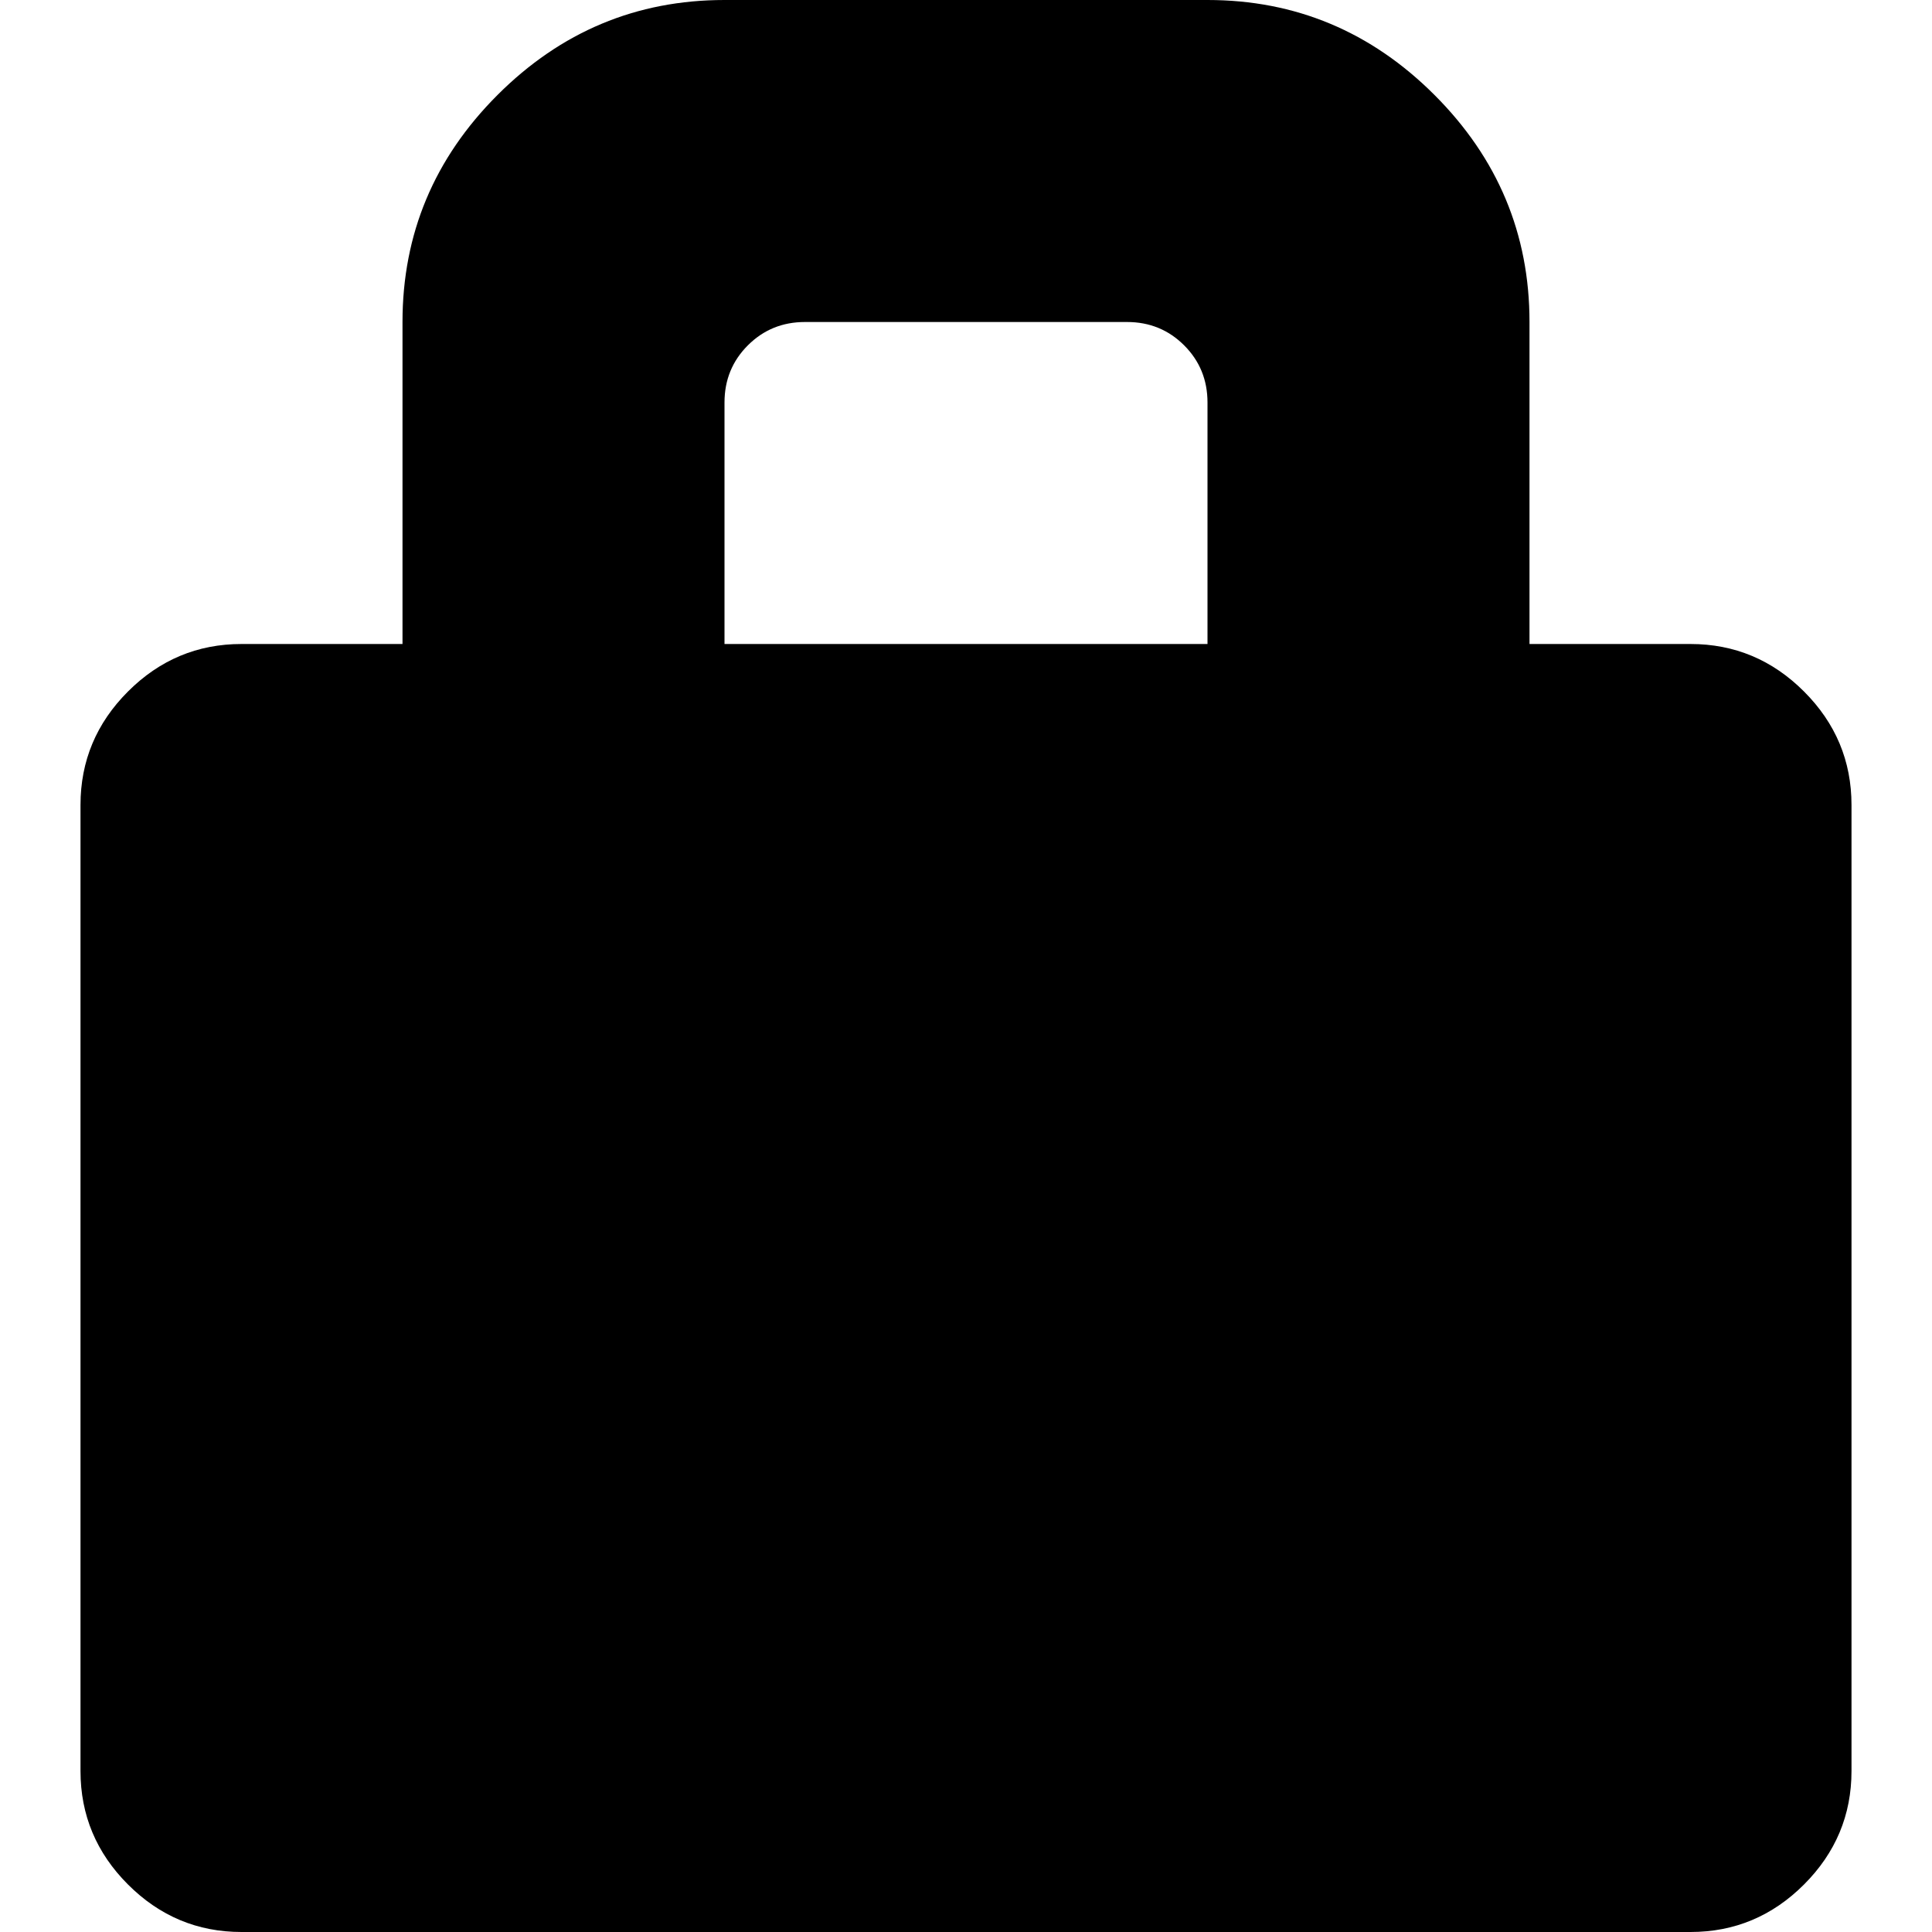 <svg version="1.1" xmlns="http://www.w3.org/2000/svg" width="16" height="16" viewBox="0 0 1024 1024">
    <path d="M810.667 341.334h85.333q34.987 0 60.16 25.173t25.173 60.16v512q0 34.987-25.173 60.16t-60.16 25.173h-768q-34.987 0-60.16-25.173t-25.173-60.16v-512q0-34.987 25.173-60.16t60.16-25.173h85.333v-170.667q0-69.973 50.347-120.32t120.32-50.347h256q69.973 0 120.32 50.347t50.347 120.32v170.667zM384 341.334h256v-128q0-17.92-12.373-30.293t-30.293-12.373h-170.667q-17.92 0-30.293 12.373t-12.373 30.293v128z"></path>
</svg>
